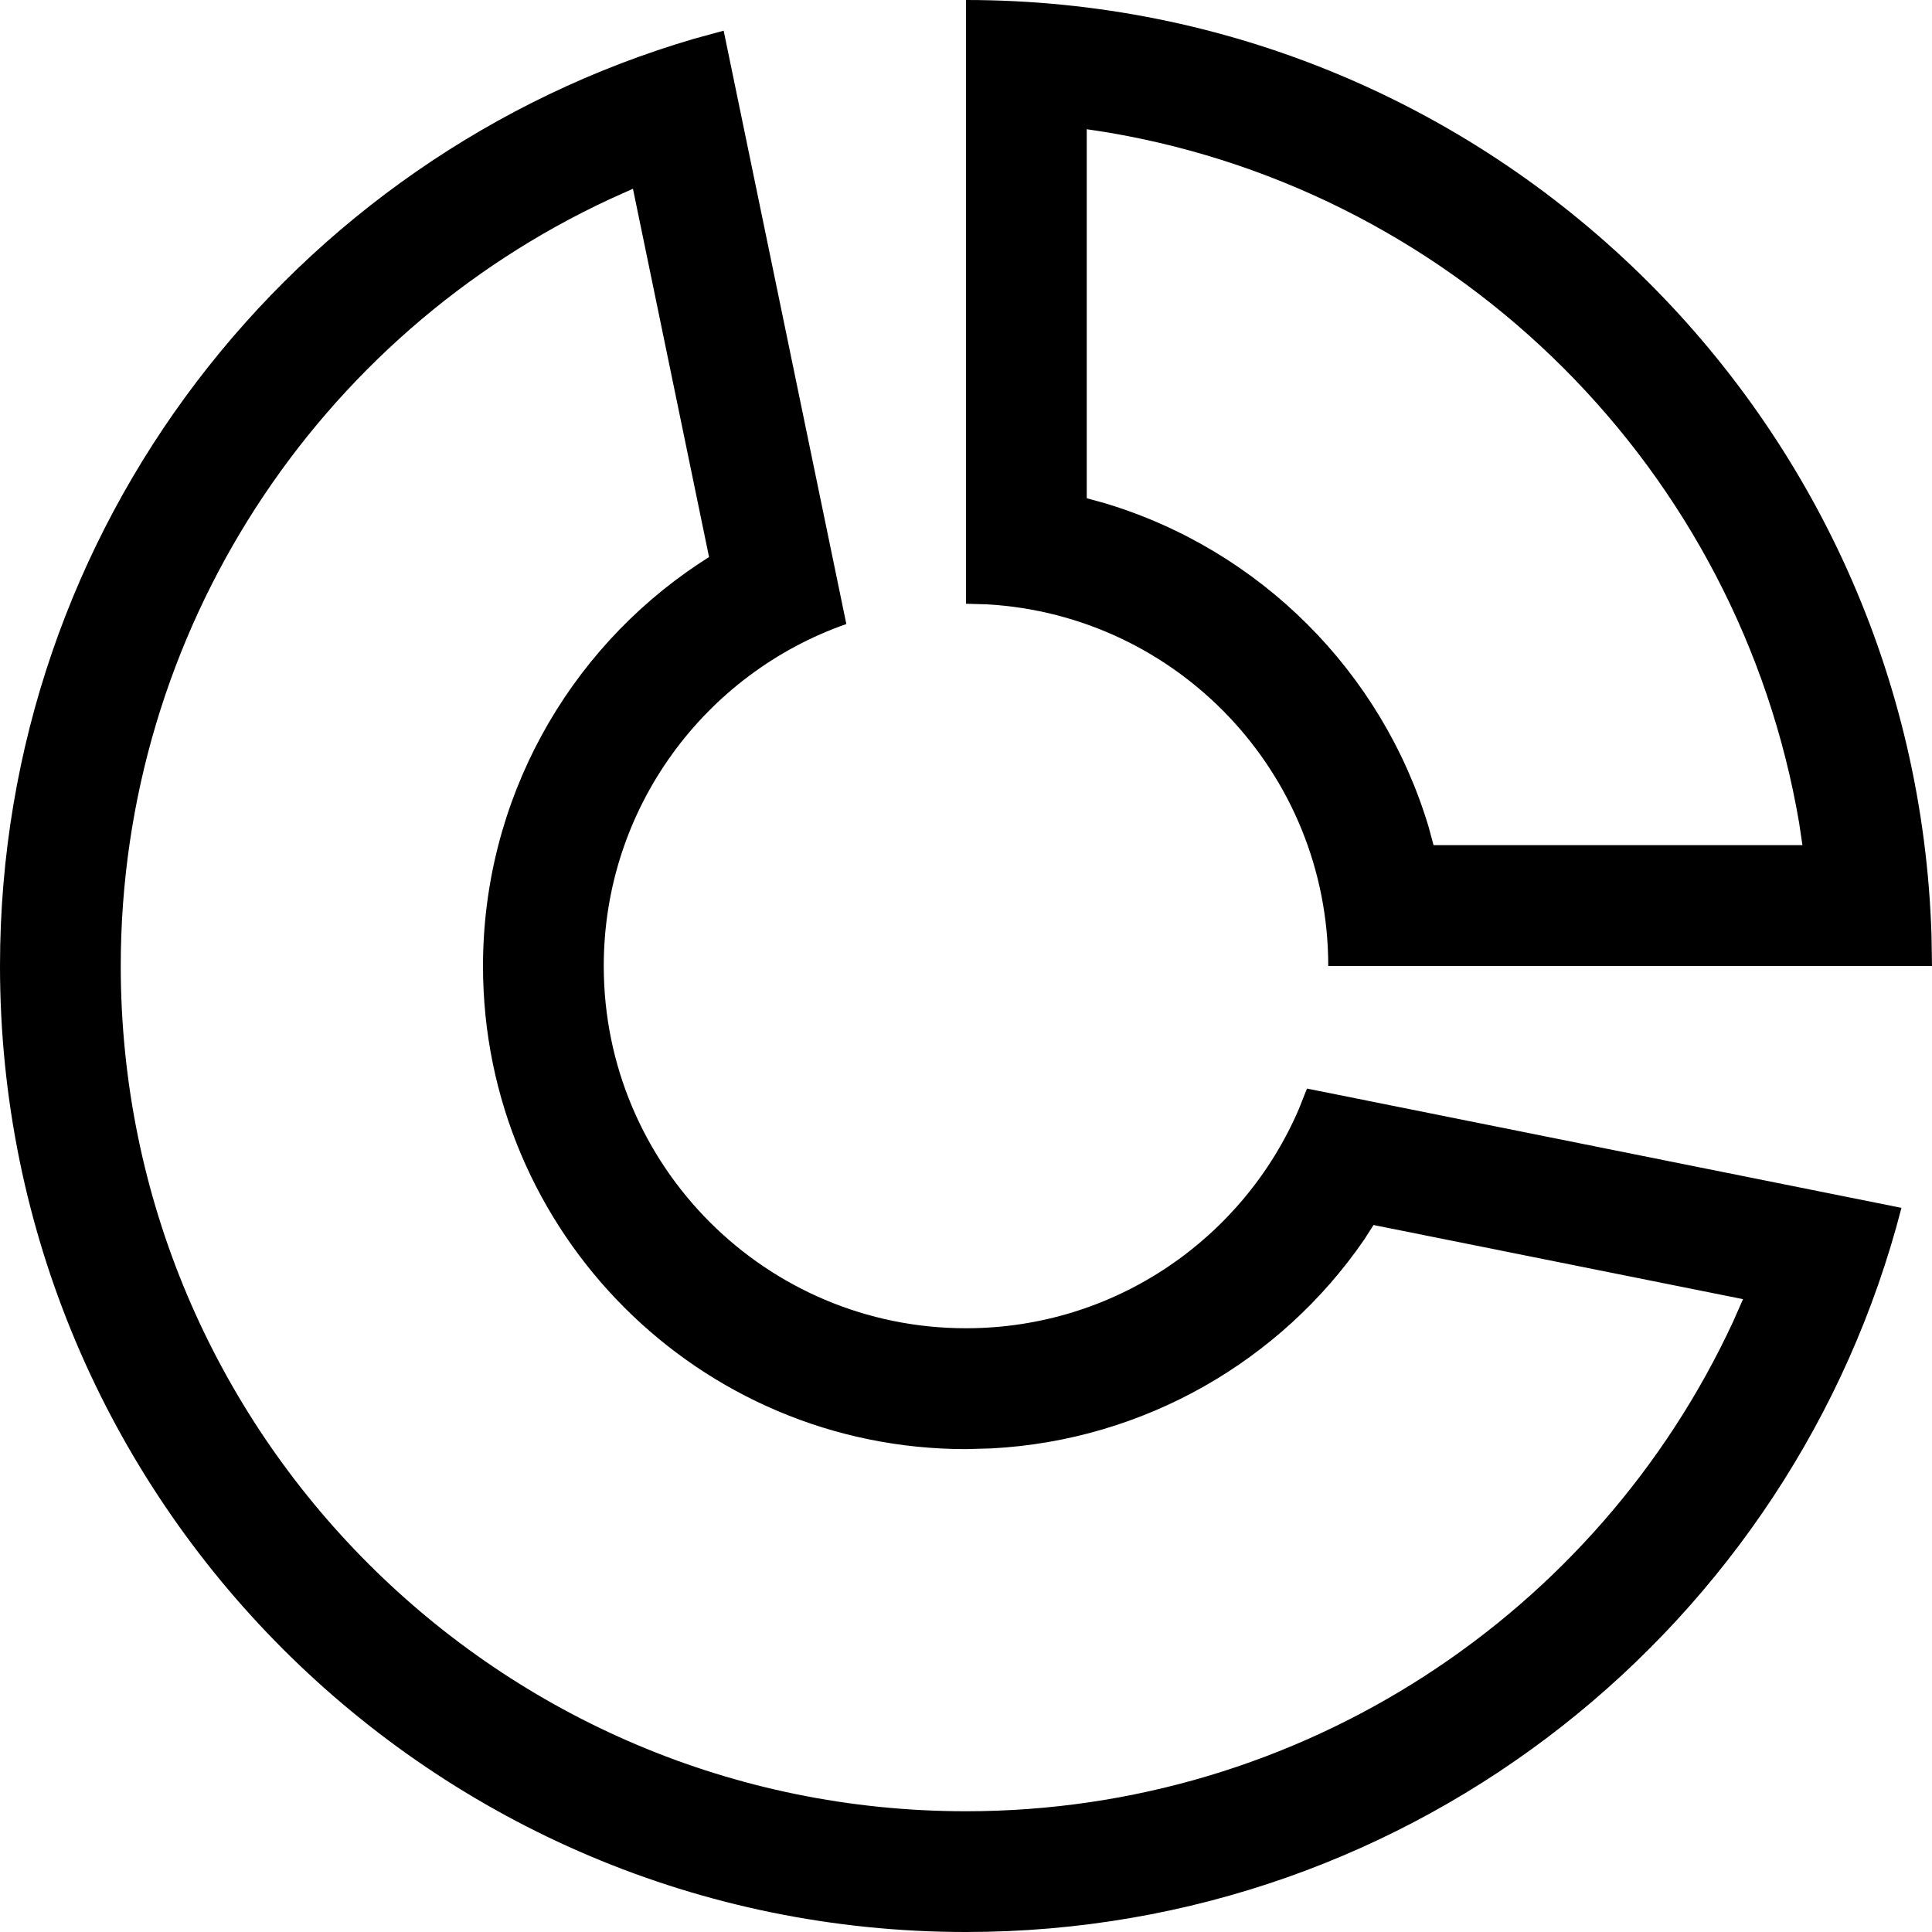 <!-- Generated by IcoMoon.io -->
<svg version="1.1" xmlns="http://www.w3.org/2000/svg" width="16" height="16" viewBox="0 0 16 16">
<title>donut-chart</title>
<path d="M5.993 0.254l1.016 4.914c-1.17 0.409-2.009 1.523-2.009 2.832 0 1.657 1.343 3 3 3 1.236 0 2.297-0.747 2.756-1.814l0.068-0.171 4.923 0.988c-0.889 3.449-4.021 5.997-7.747 5.997-4.418 0-8-3.582-8-8 0-3.636 2.426-6.706 5.748-7.679l0.245-0.067zM5.242 1.563l-0.189 0.085c-2.422 1.124-4.053 3.576-4.053 6.352 0 3.866 3.134 7 7 7 2.777 0 5.23-1.632 6.353-4.055l0.082-0.186-3.060-0.614-0.078 0.122c-0.692 1.006-1.823 1.661-3.085 1.728l-0.212 0.006c-2.209 0-4-1.791-4-4 0-1.371 0.696-2.609 1.789-3.334l0.083-0.054-0.63-3.049z"></path>
<path d="M8 0c4.335 0 7.865 3.448 7.996 7.751l0.004 0.249h-5c0-1.598-1.249-2.904-2.824-2.995l-0.176-0.005v-5zM9 1.071v3.055l0.155 0.043c1.28 0.386 2.29 1.395 2.675 2.675l0.042 0.155h3.055l-0.027-0.182c-0.496-2.919-2.8-5.223-5.719-5.719l-0.182-0.028z"></path>
</svg>
